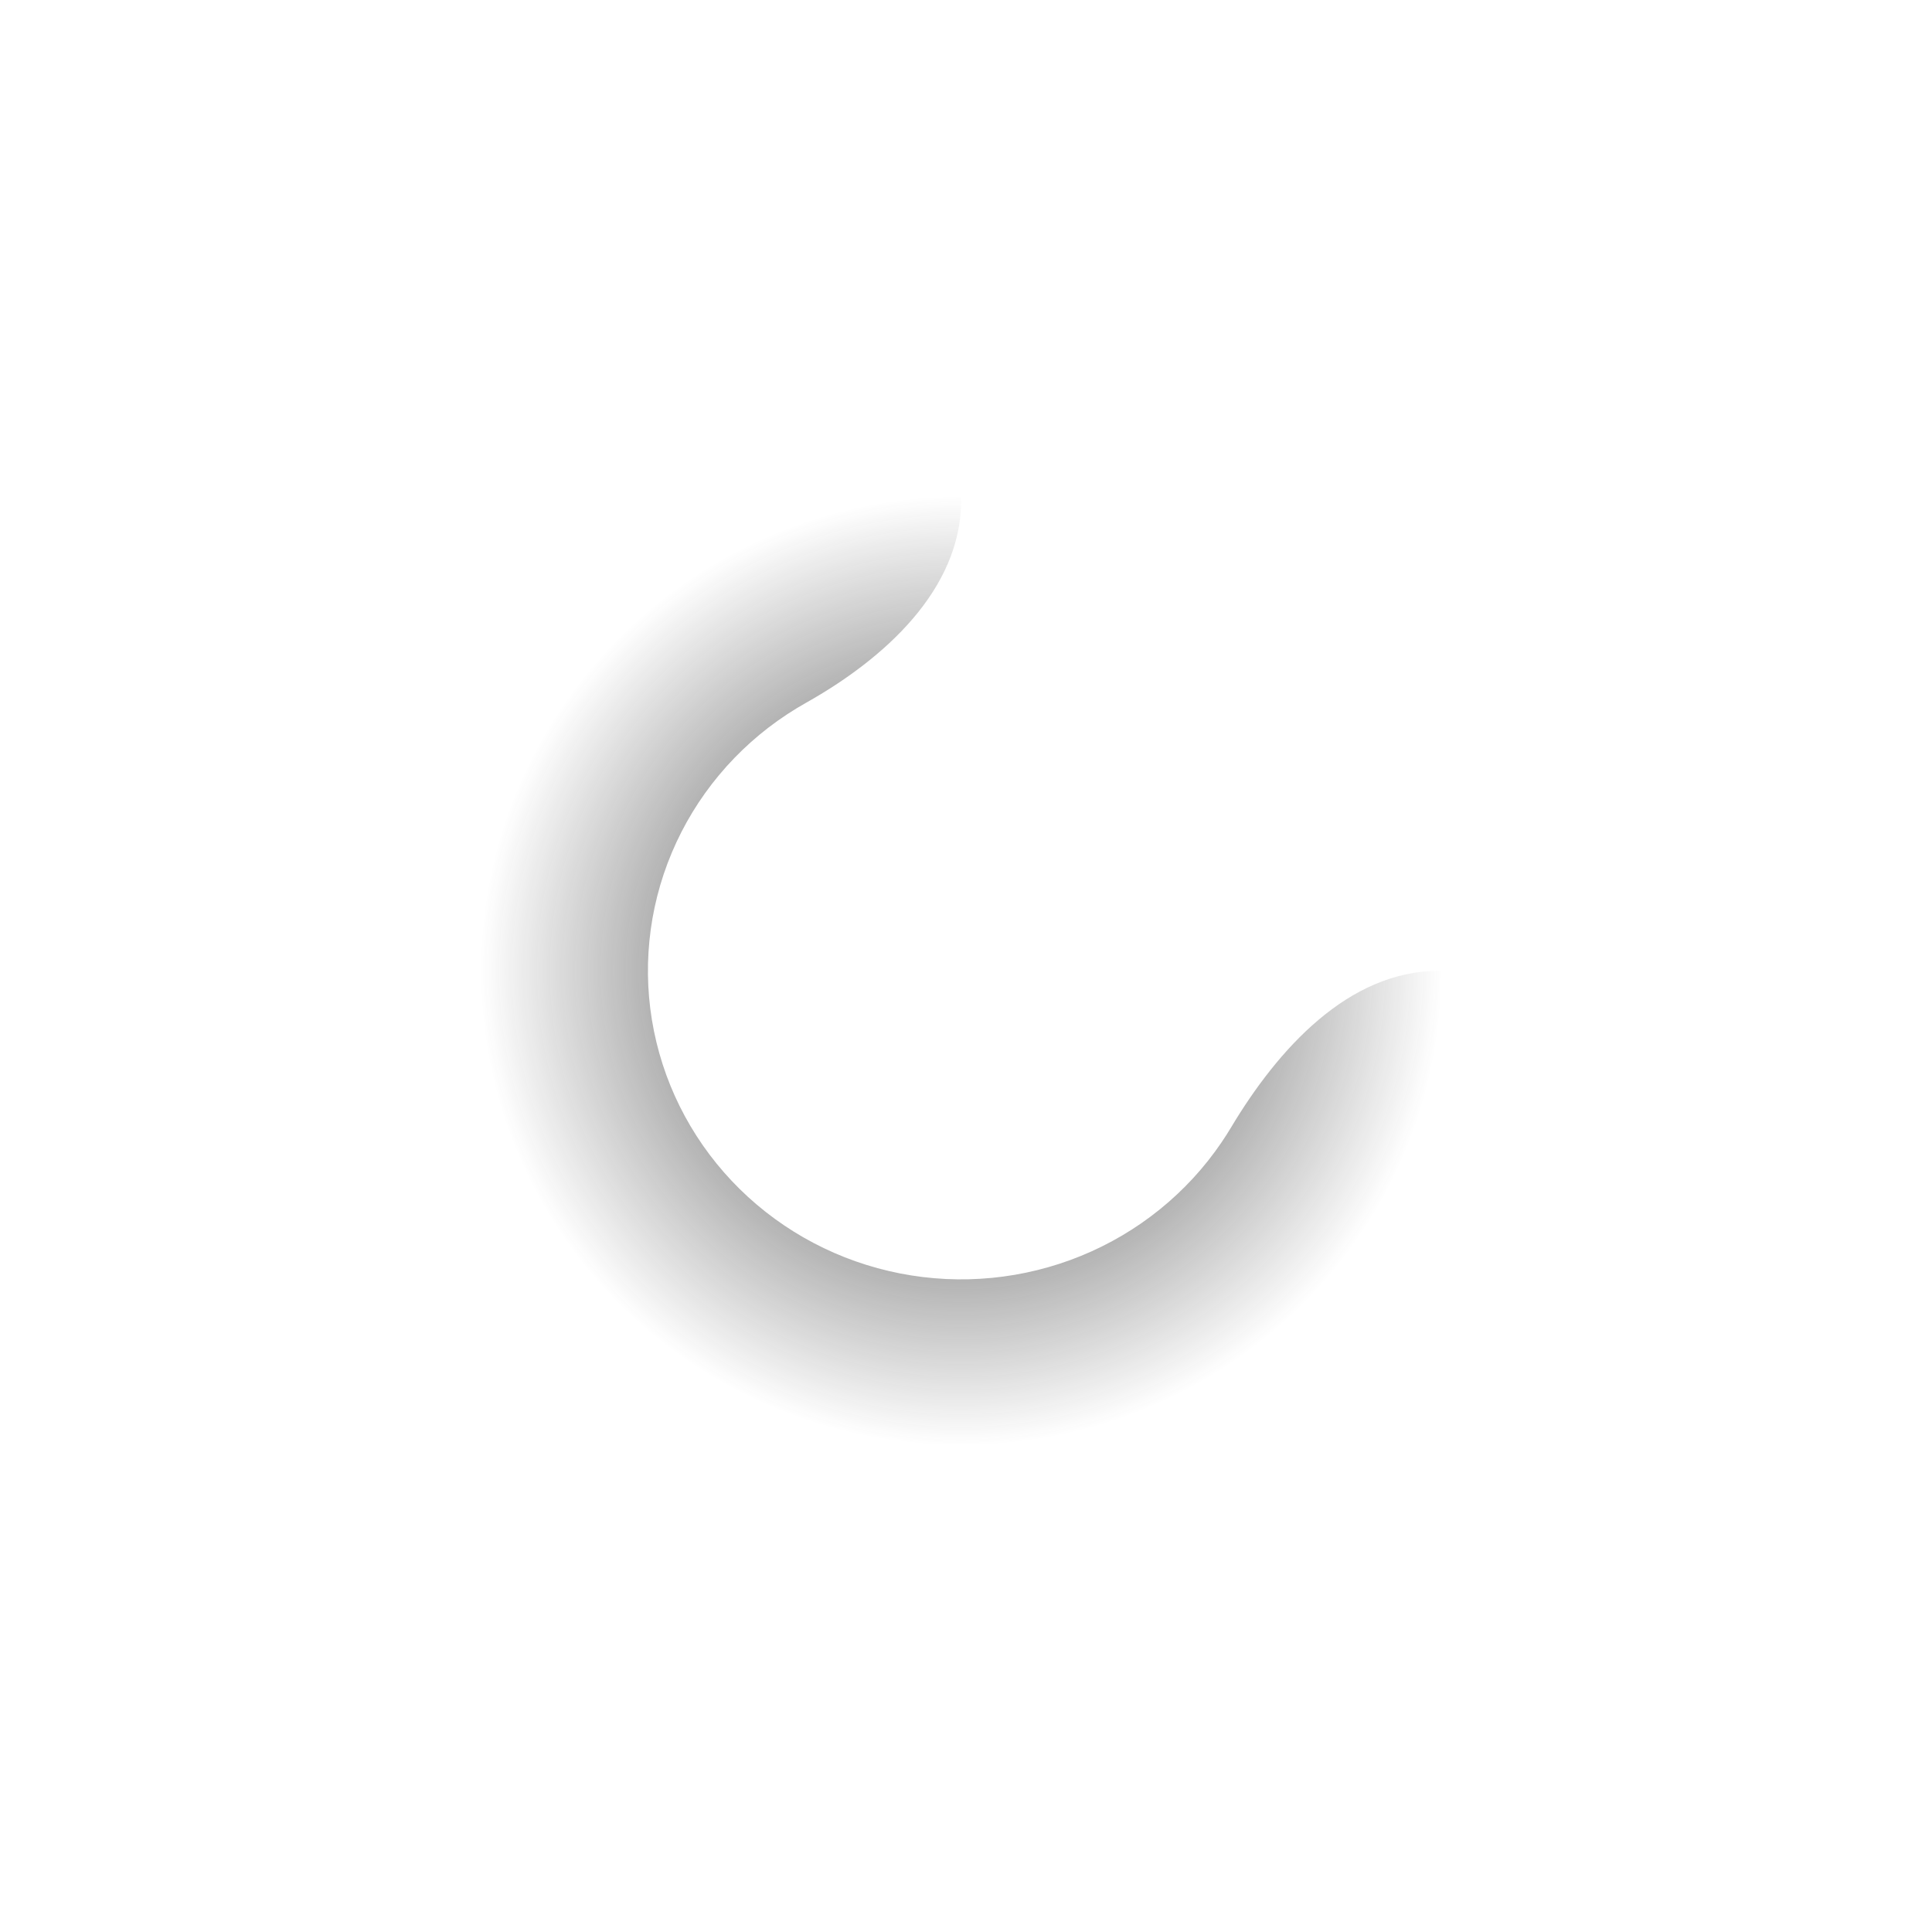 <svg width="200" height="200" viewBox="0 0 200 200" fill="none" xmlns="http://www.w3.org/2000/svg">
<path d="M148.964 100.5C158.373 100.5 166.218 108.256 163.765 117.339C161.895 124.261 158.876 130.871 154.793 136.89C147.486 147.661 137.1 156.057 124.948 161.014C112.797 165.972 99.426 167.269 86.526 164.741C73.627 162.214 61.778 155.976 52.477 146.815C43.177 137.655 36.844 125.984 34.278 113.278C31.712 100.573 33.029 87.403 38.062 75.434C43.095 63.466 51.619 53.236 62.555 46.039C68.807 41.924 75.687 38.906 82.892 37.076C91.874 34.794 99.5 42.513 99.5 51.78V51.78C99.5 61.048 91.521 68.215 83.44 72.752C82.776 73.126 82.123 73.523 81.484 73.943C76.152 77.453 71.995 82.441 69.541 88.277C67.087 94.113 66.445 100.535 67.696 106.731C68.947 112.927 72.035 118.618 76.57 123.085C81.105 127.552 86.883 130.594 93.174 131.826C99.464 133.058 105.984 132.426 111.909 130.008C117.835 127.591 122.899 123.497 126.462 118.245C126.802 117.745 127.126 117.236 127.435 116.72C132.267 108.647 139.555 100.5 148.964 100.5V100.5Z" fill="url(#paint0_angular_45_46)"/>
<defs>
<radialGradient id="paint0_angular_45_46" cx="0" cy="0" r="1" gradientUnits="userSpaceOnUse" gradientTransform="translate(99.5 100.5) rotate(-0.431) scale(66.502 65.502)">
<stop stop-color="#262626"/>
<stop offset="0.75" stop-color="#262626" stop-opacity="0"/>
</radialGradient>
</defs>
</svg>
